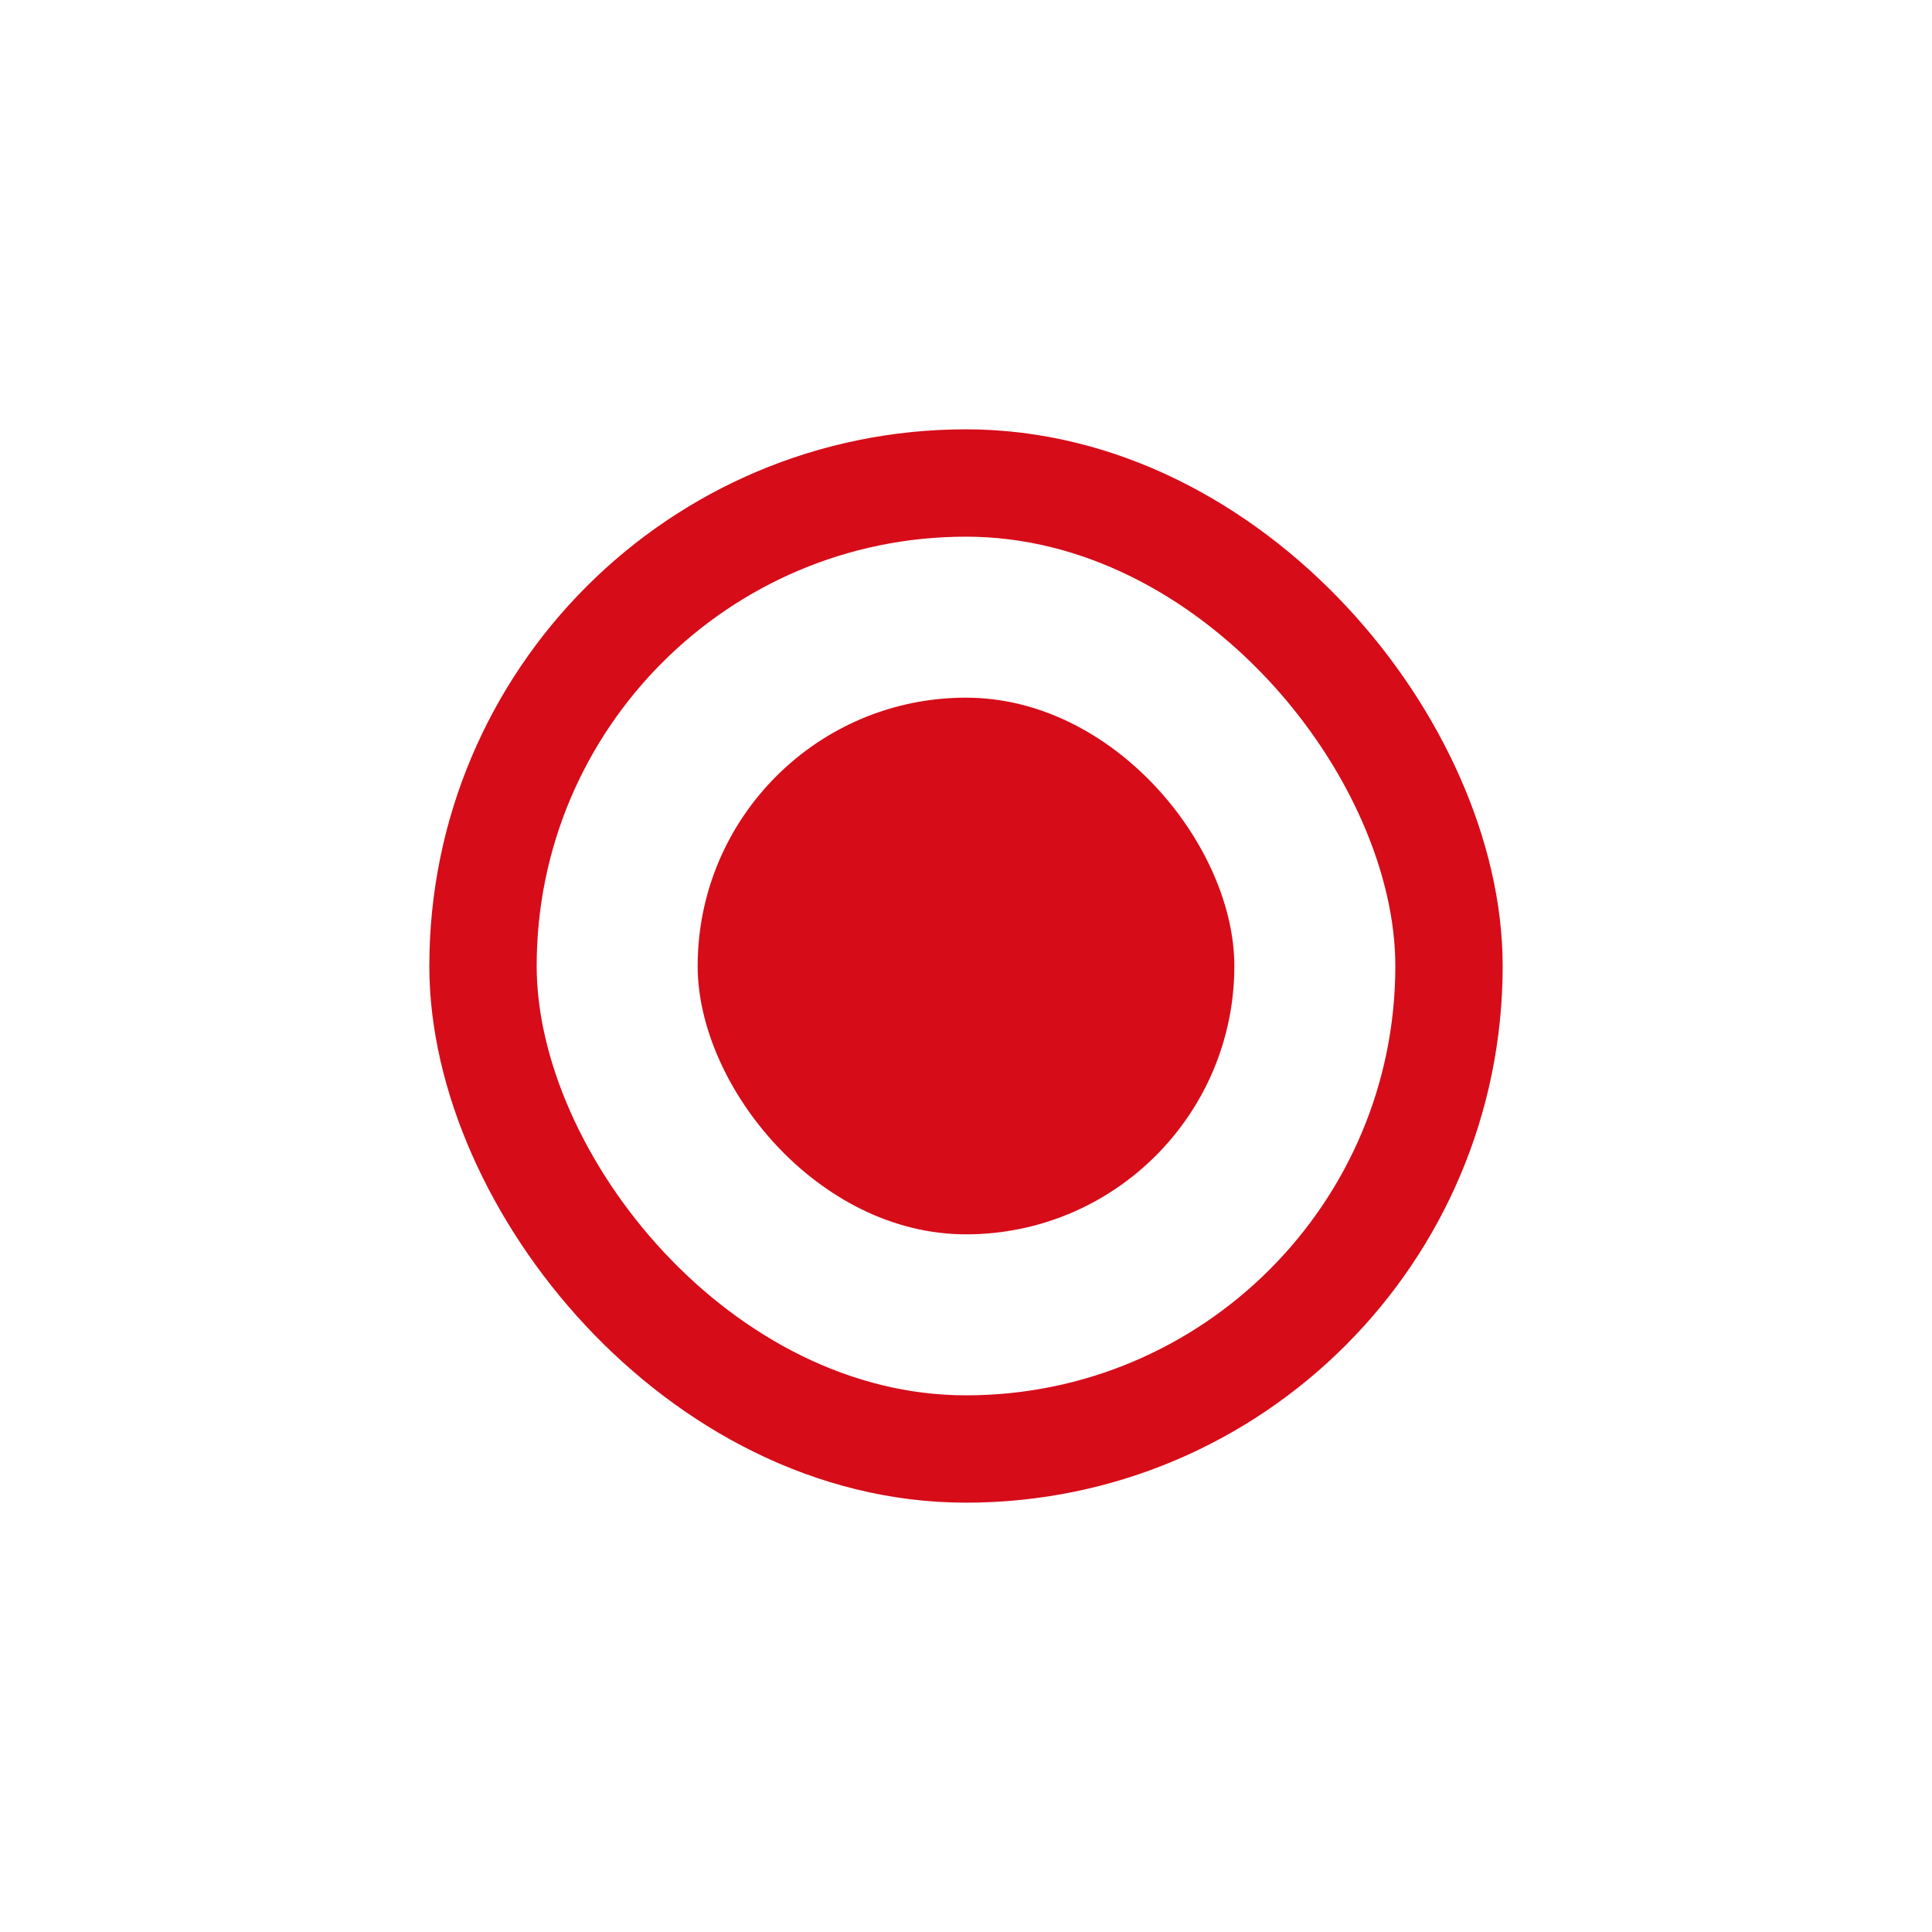 <svg width="36" height="36" viewBox="0 0 36 36" fill="none" xmlns="http://www.w3.org/2000/svg">
<rect width="36" height="36" fill="white"/>
<rect x="9" y="9" width="18" height="18" rx="9" stroke="#D60C18" stroke-width="2"/>
<rect x="13" y="13" width="10" height="10" rx="5" fill="#D60C18"/>
</svg>
